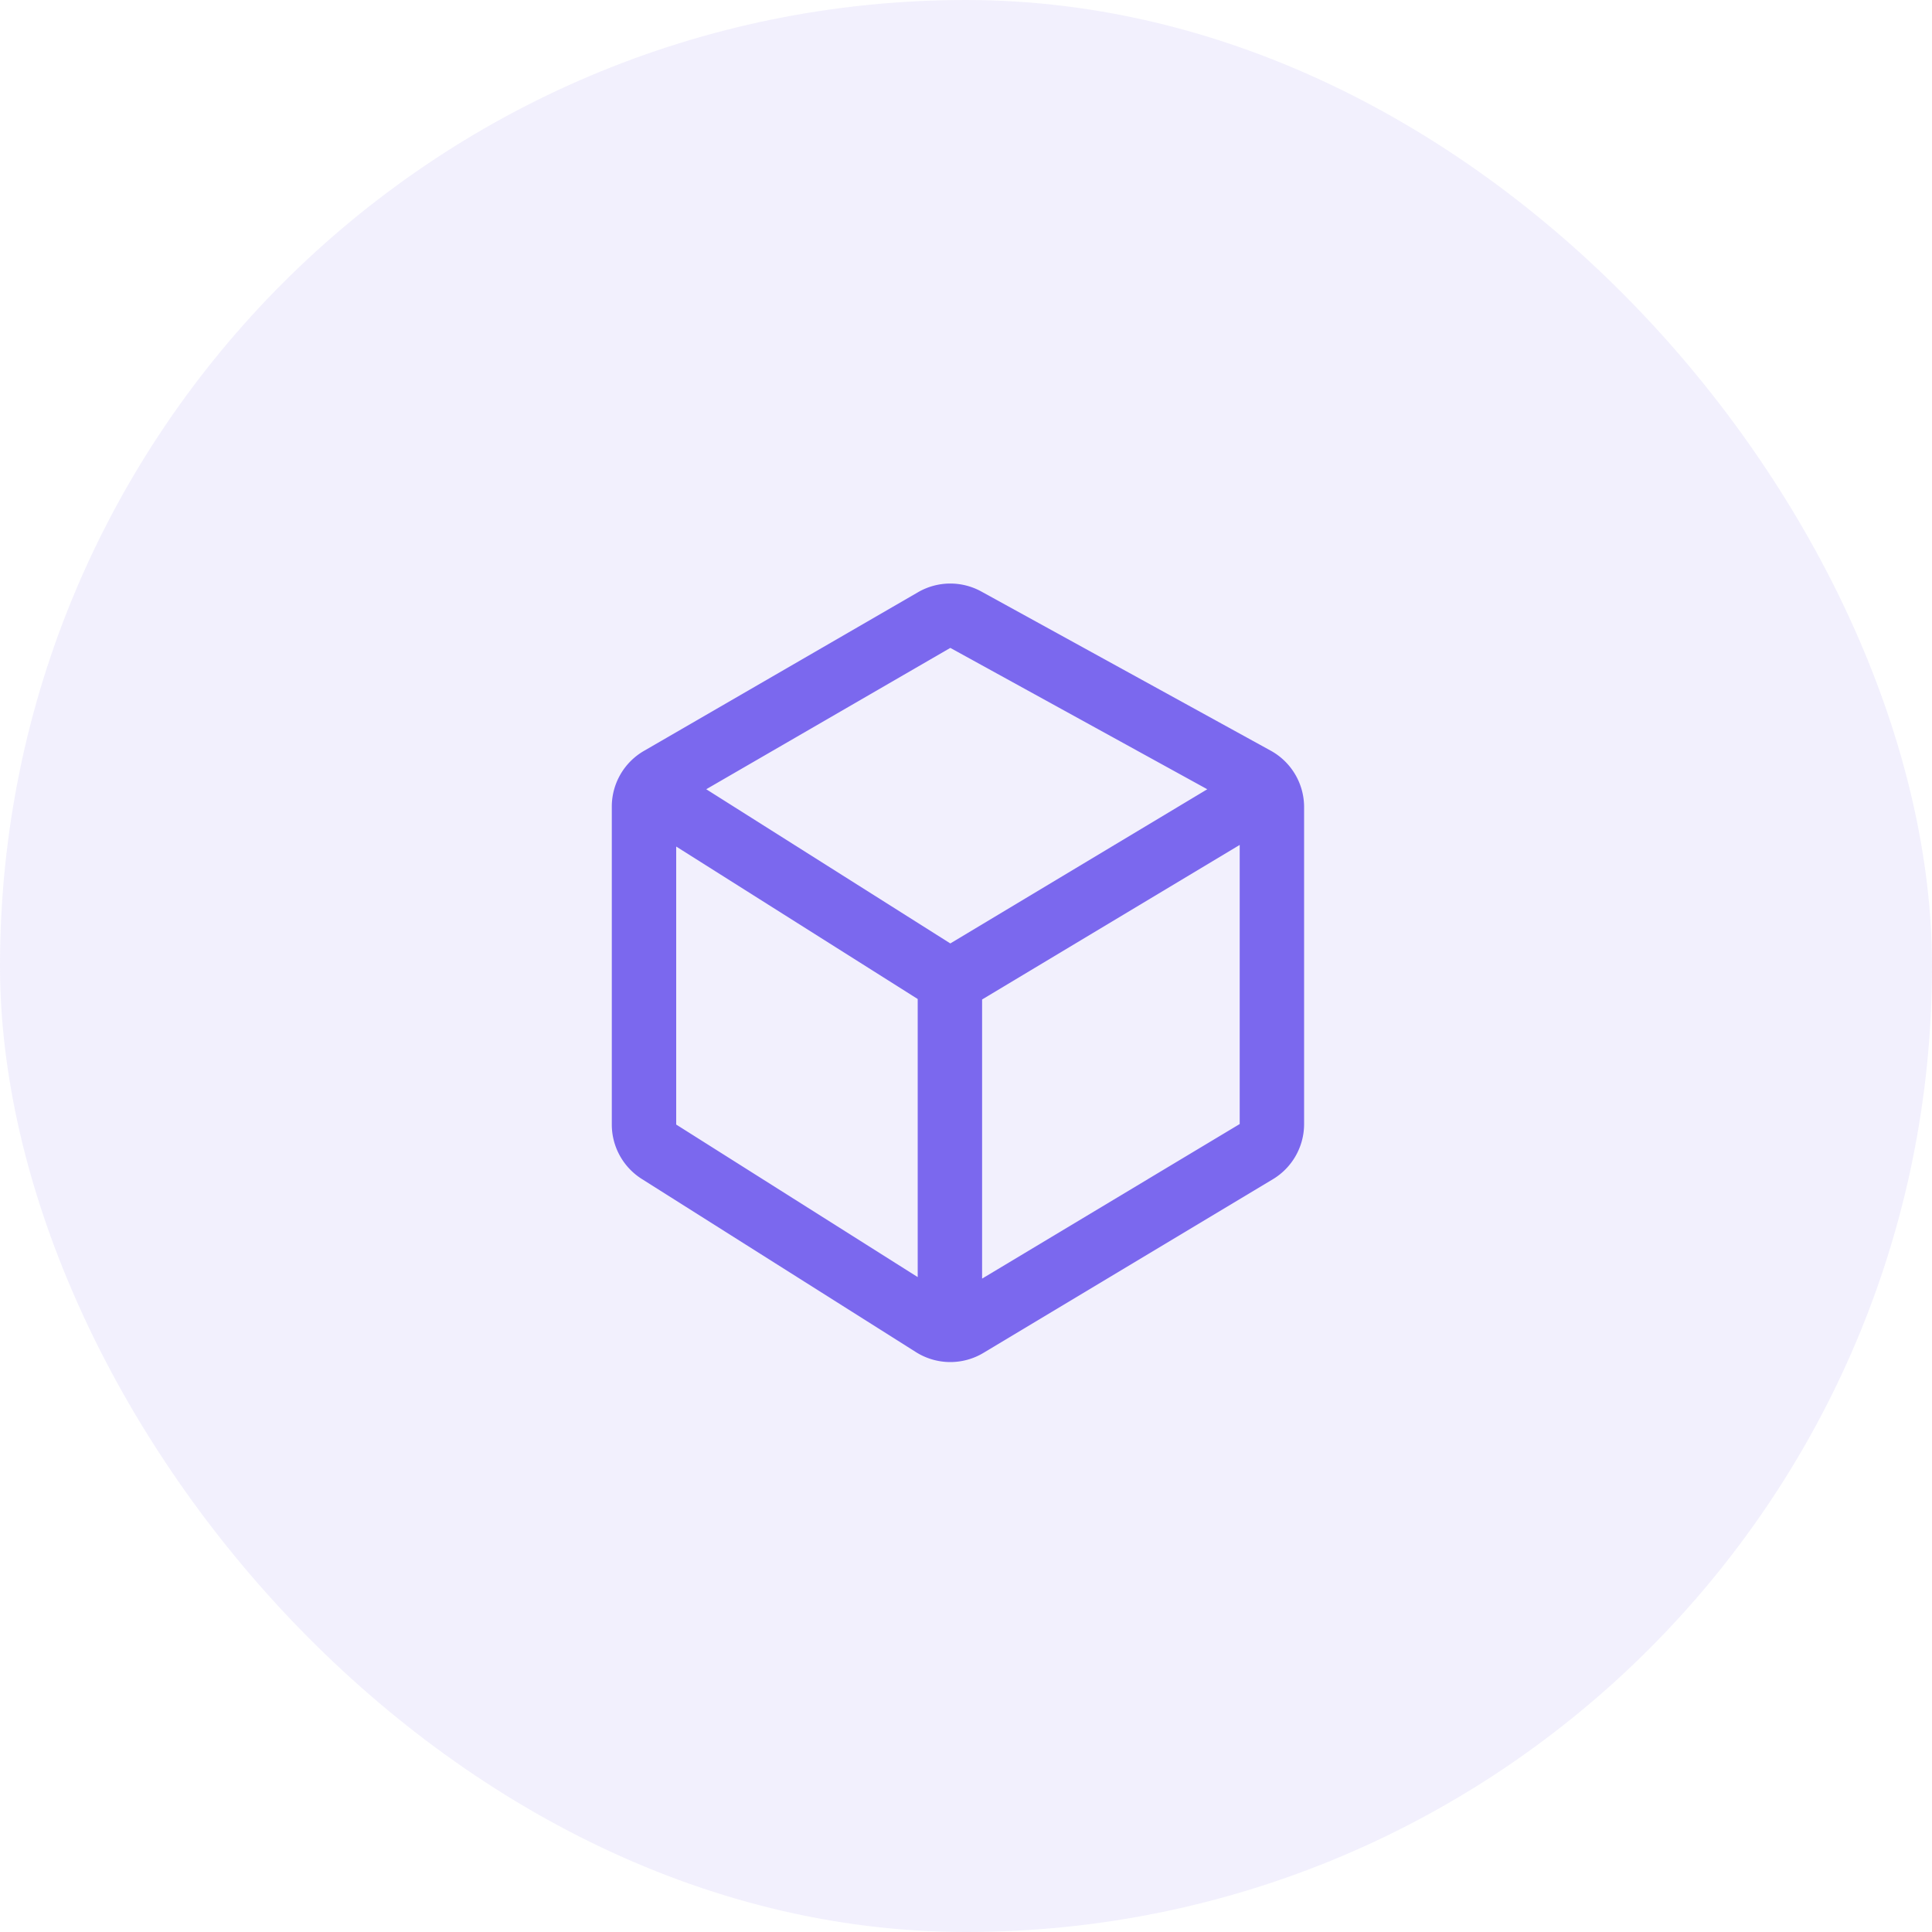 <svg xmlns="http://www.w3.org/2000/svg" width="60" height="60" fill="none"><rect width="60" height="60" fill="#7B68EE" fill-opacity=".1" rx="30"/><path fill="#7B68EE" fill-rule="evenodd" d="M30.542 42.015a2 2 0 0 1-2.097-.024l-8.513-5.377A2 2 0 0 1 19 34.923v-9.872a2 2 0 0 1 .998-1.731l8.512-4.928a2 2 0 0 1 1.966-.022l8.988 4.943a2 2 0 0 1 1.036 1.753v9.842a2 2 0 0 1-.971 1.715l-8.987 5.392Zm7.958-7.107V26.24l-8 4.8v8.668l8-4.8Zm-10 4.752v-8.635L21 26.29v8.634l7.5 4.737ZM21.932 24.51l7.581 4.789 7.98-4.788-7.98-4.39-7.581 4.39Z" clip-rule="evenodd"/></svg>